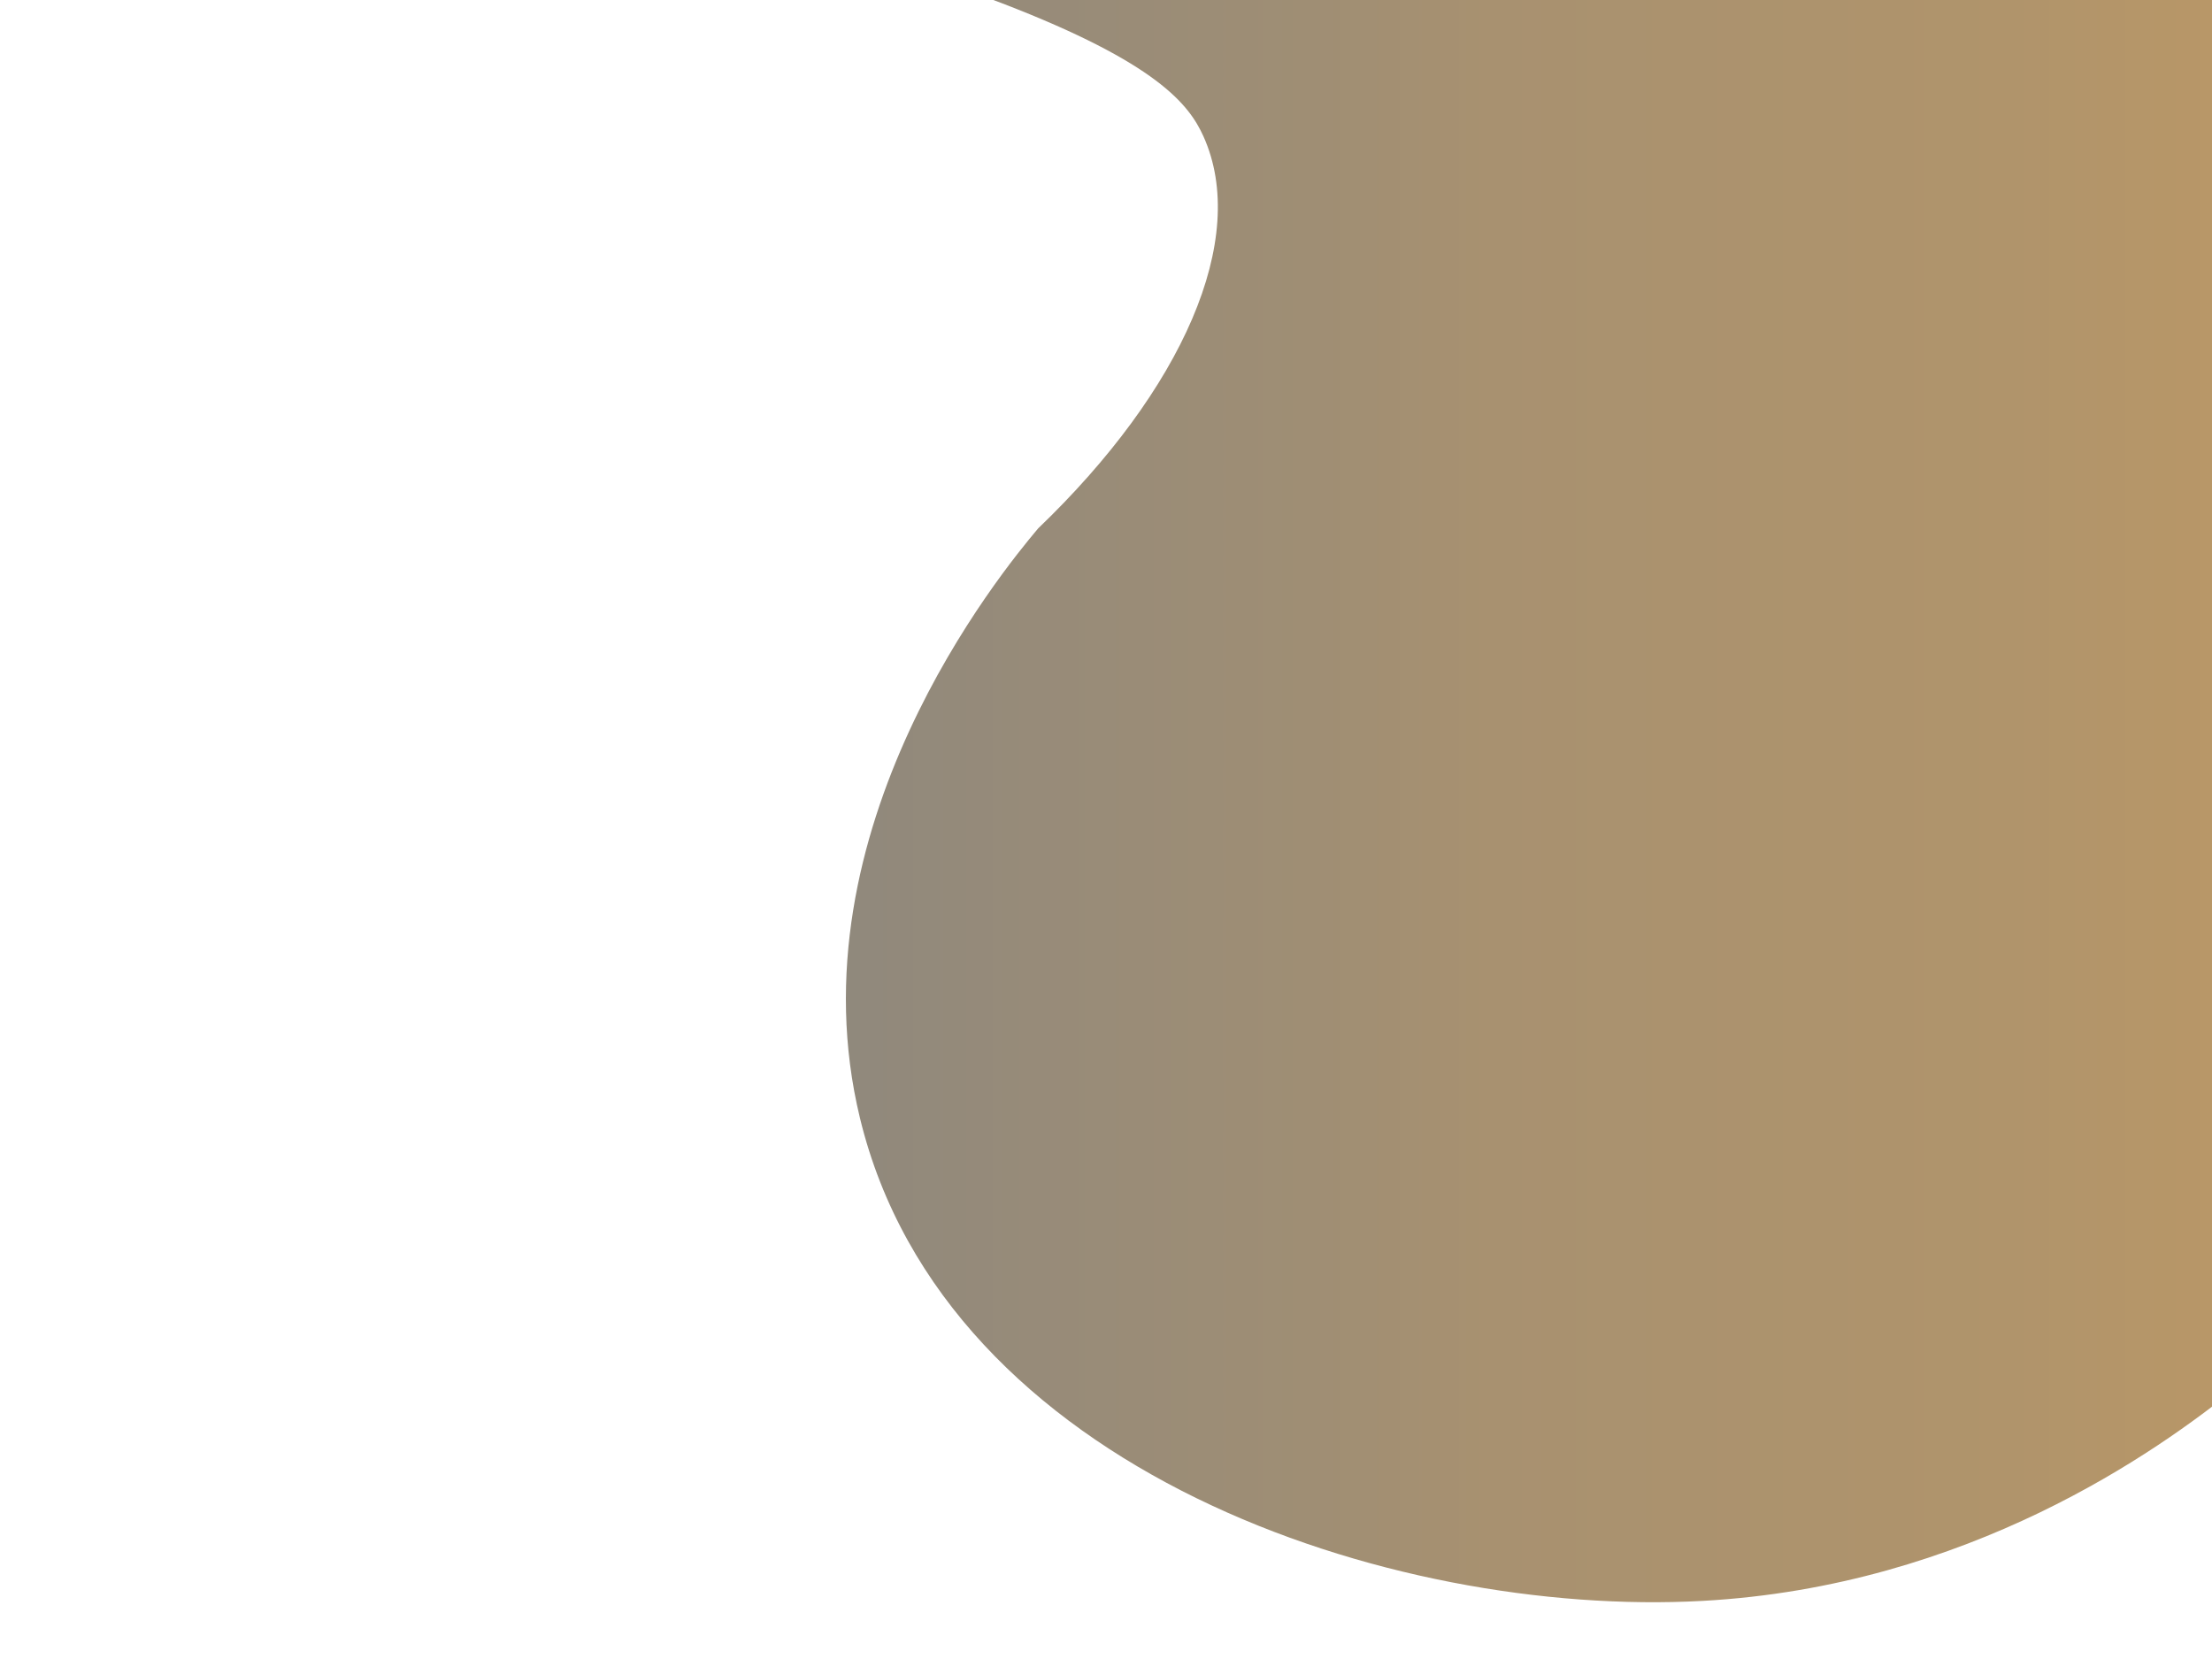 <svg version="1.1" id="Layer_1" xmlns="http://www.w3.org/2000/svg"
                xmlns:xlink="http://www.w3.org/1999/xlink" x="0px" y="0px" viewBox="0 0 1024 768" class="wave">

	<style type="text/css">
		.st0 {
			fill: url(#XMLID_2_);
		}
	</style>
	<linearGradient id="XMLID_2_" gradientUnits="userSpaceOnUse" x1="228.605" y1="347.65" x2="1041"
		y2="347.65">
		<stop offset="0" style="stop-color:#7E8287 " />
		<stop offset="6.405089e-002" 
							  style="stop-color:#86858" />
		<stop offset="0.171" style="stop-color:#8E887D" />
		<stop offset="0.307" style="stop-color:#978B79" />
		<stop offset="0.465" style="stop-color:#9F8E74" />
		<stop offset="0.567" style="stop-color:#A89170" />
		<stop offset="0.865" style="stop-color:#B0946B" />
		<stop offset="0.994" style="stop-color:#B99767" />
	</linearGradient>

	<path id="XMLID_3_" class="st0" d="M228.6-46.4c105.3,4.7,184.6,28.4,235.5,48c71.7,27.6,86.4,46.9,93,61.5
	c21.4,47.4-9.8,117.5-76.5,181.5c-16.8,19.9-114.9,139.3-82.5,273c39.6,163.3,245.8,231.4,390,223.5c122.9-6.7,210.8-69.3,247.5-99
	c1.8-229,3.6-458.1,5.4-687.1" />
</svg>